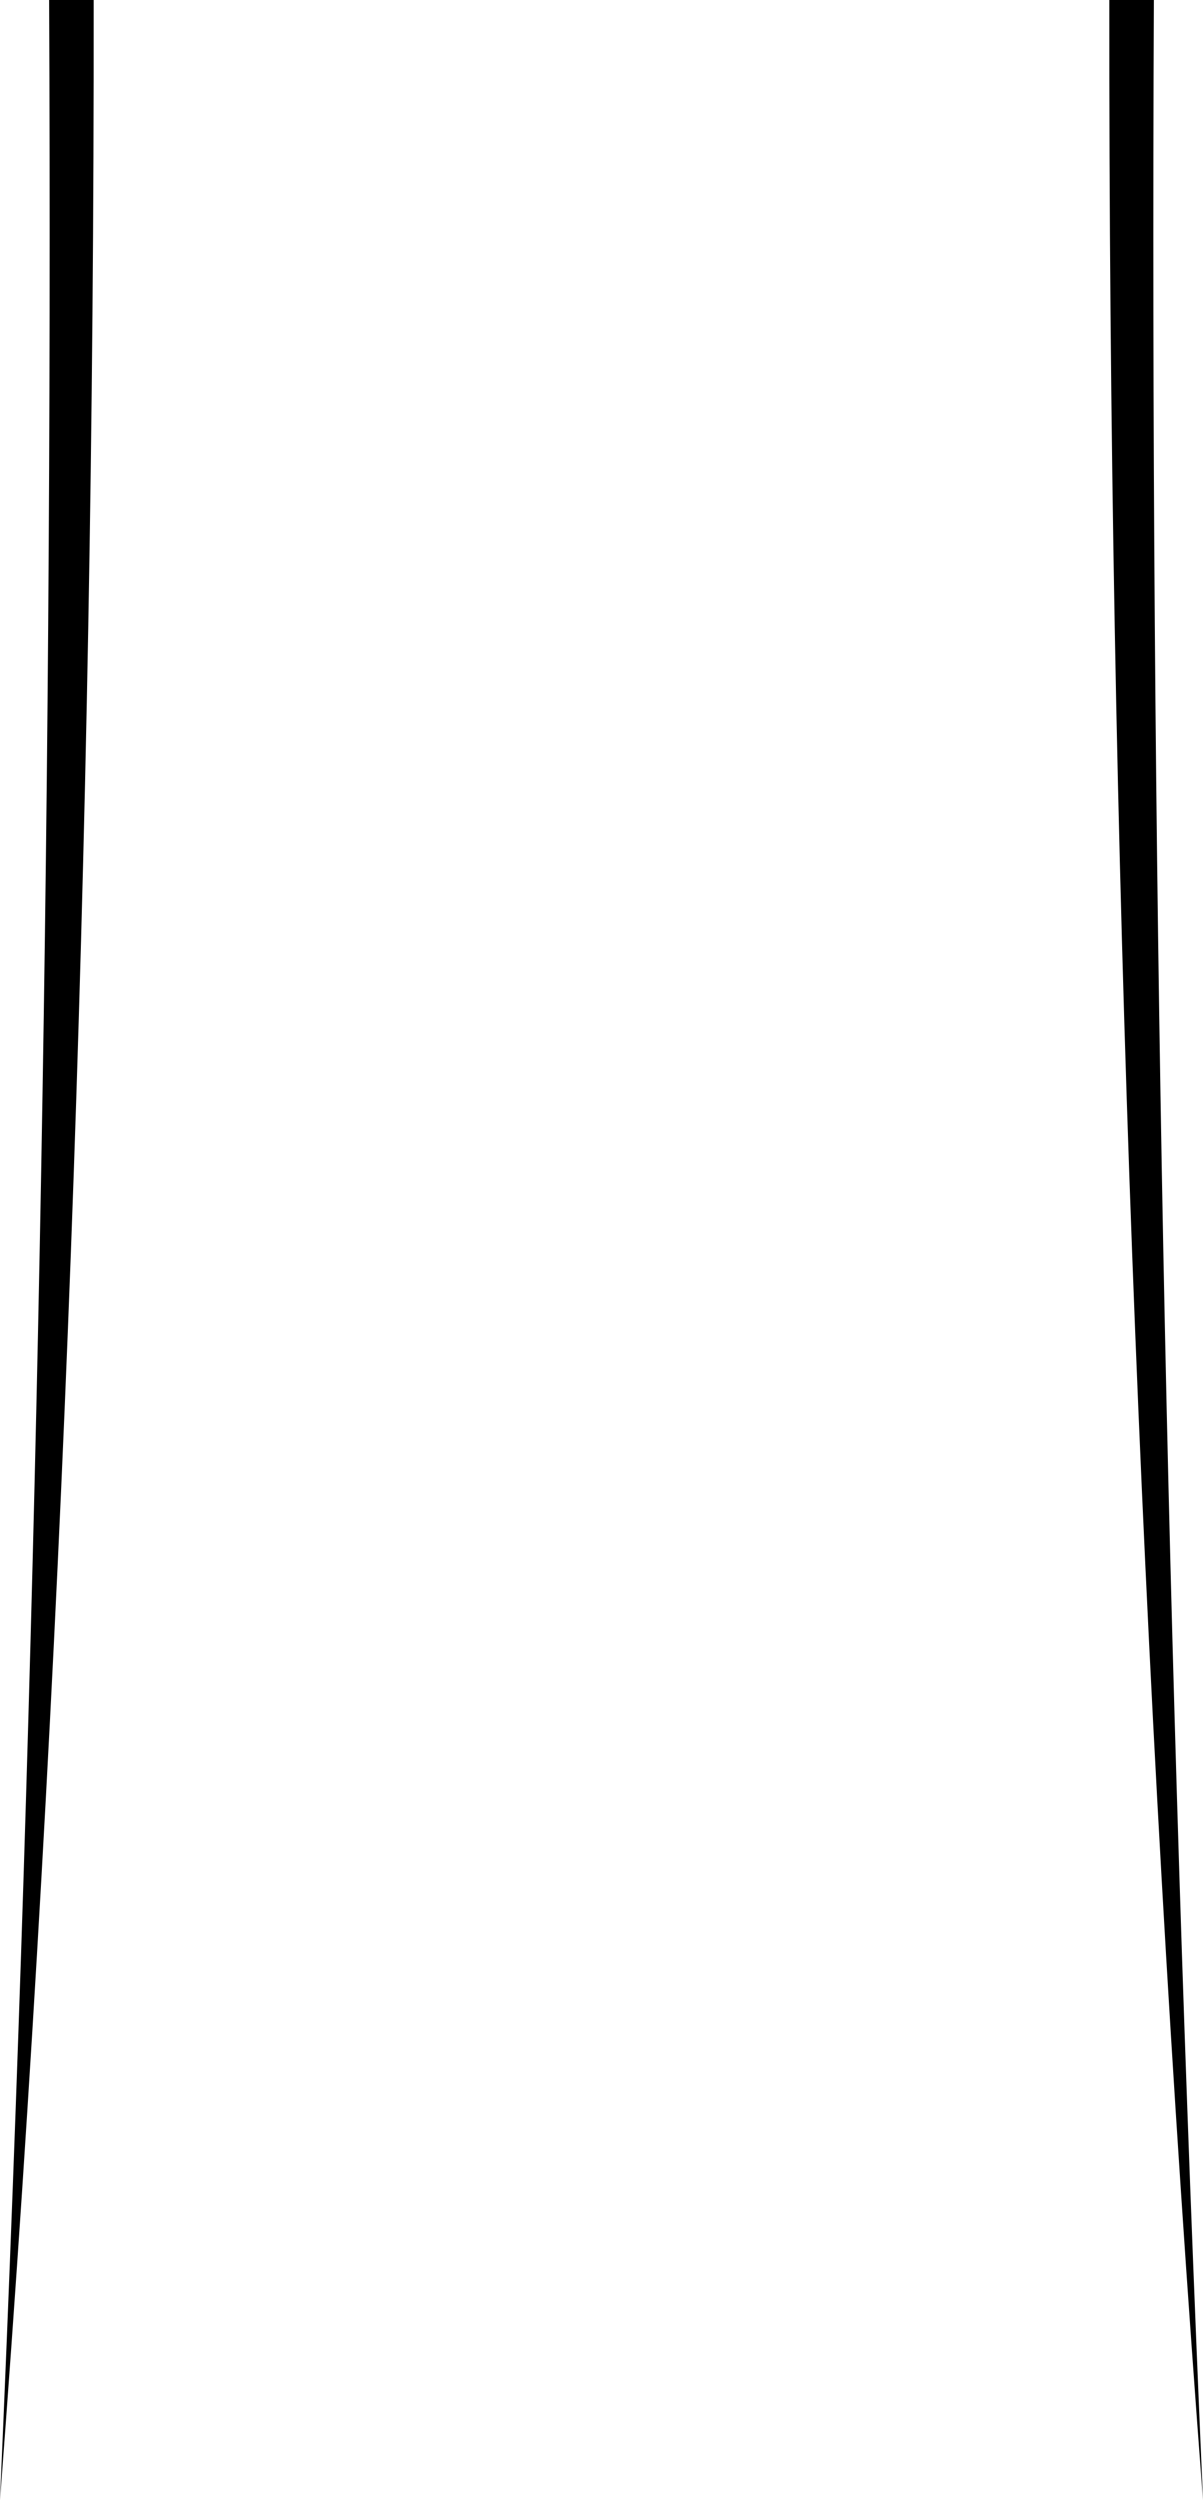 <?xml version="1.0" encoding="UTF-8" standalone="no"?>
<svg xmlns:xlink="http://www.w3.org/1999/xlink" height="109.35px" width="52.65px" xmlns="http://www.w3.org/2000/svg">
  <g transform="matrix(1.0, 0.0, 0.0, 1.0, -373.65, -136.8)">
    <path d="M375.8 136.8 L377.75 136.8 Q377.8 191.8 373.65 246.15 376.05 191.45 375.8 136.8 M424.15 136.8 Q423.9 191.45 426.3 246.15 422.15 191.8 422.2 136.8 L424.15 136.8" fill="#000000" fill-rule="evenodd" stroke="none"/>
  </g>
</svg>
